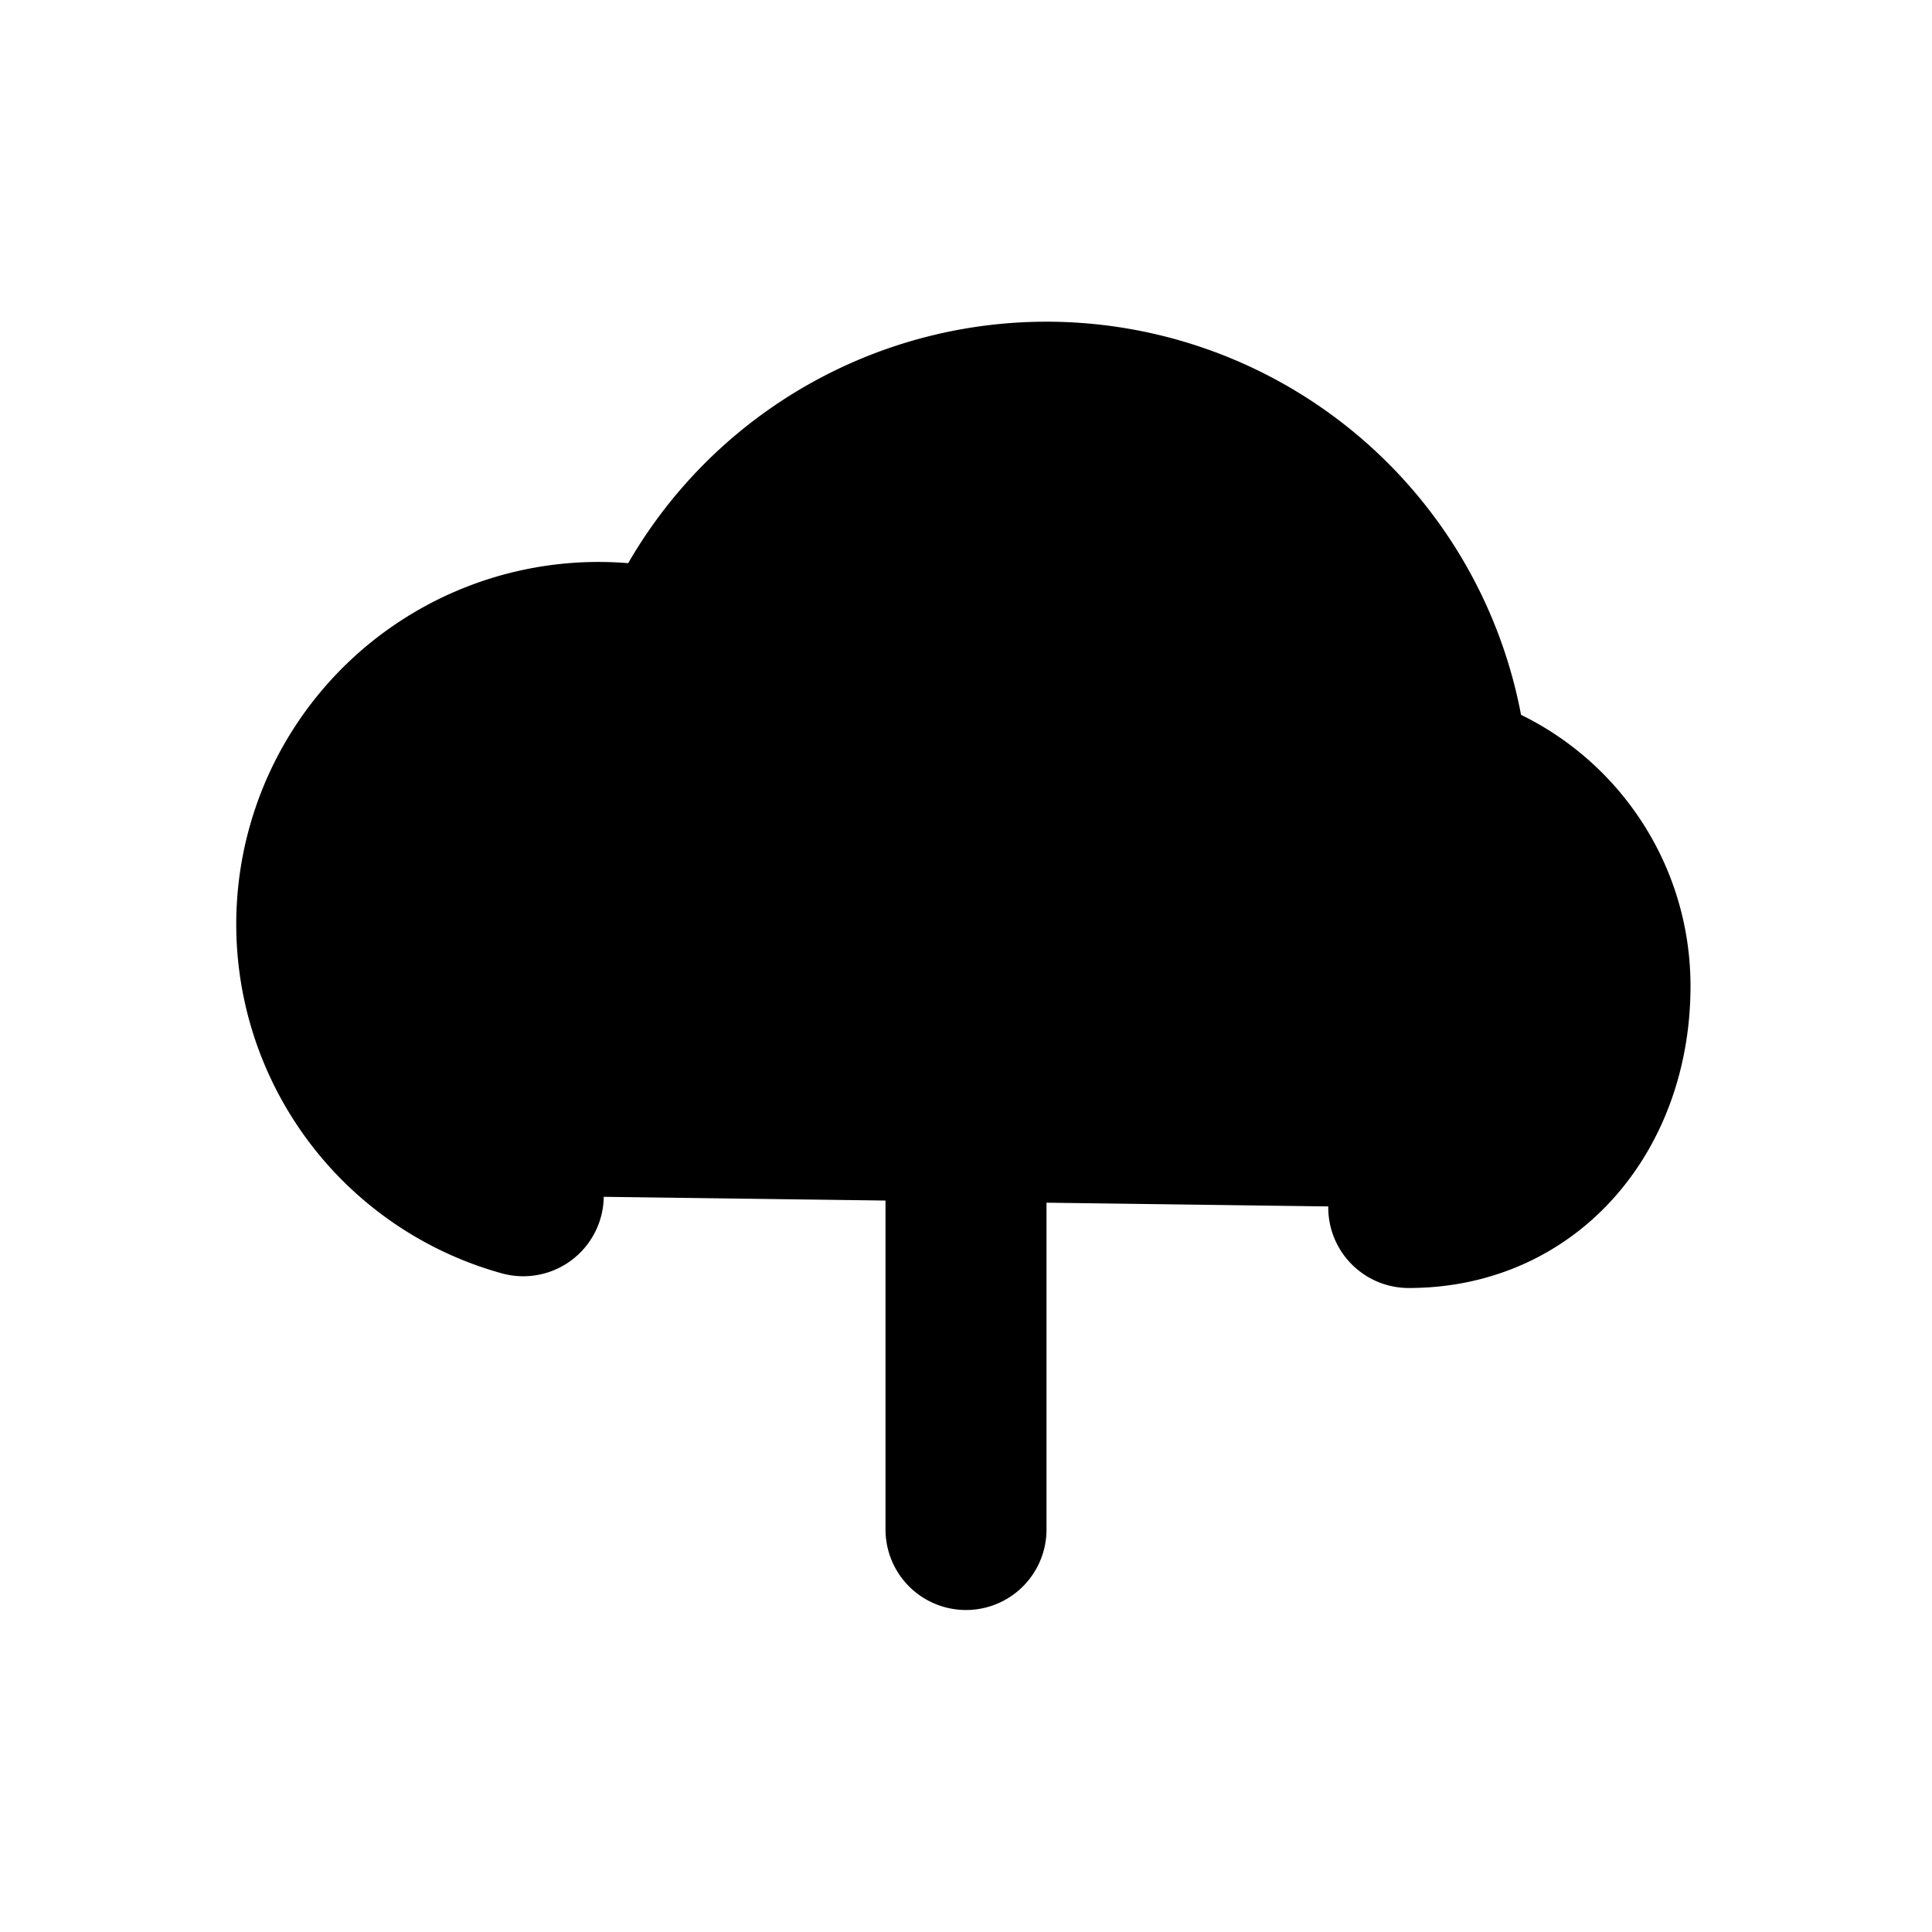 <svg xmlns="http://www.w3.org/2000/svg" fill="currentColor" viewBox="0 0 24 24"><path stroke="currentColor" stroke-linecap="round" stroke-linejoin="round" stroke-width="2" d="M12 10v9m0-9l3 3m-3-3l-3 3m8.5 2c1.519 0 2.5-1.231 2.5-2.75 0-1.264-.854-2.33-2.016-2.65A5 5 0 008.37 8.108a3.5 3.5 0 00-1.87 6.746"/></svg>